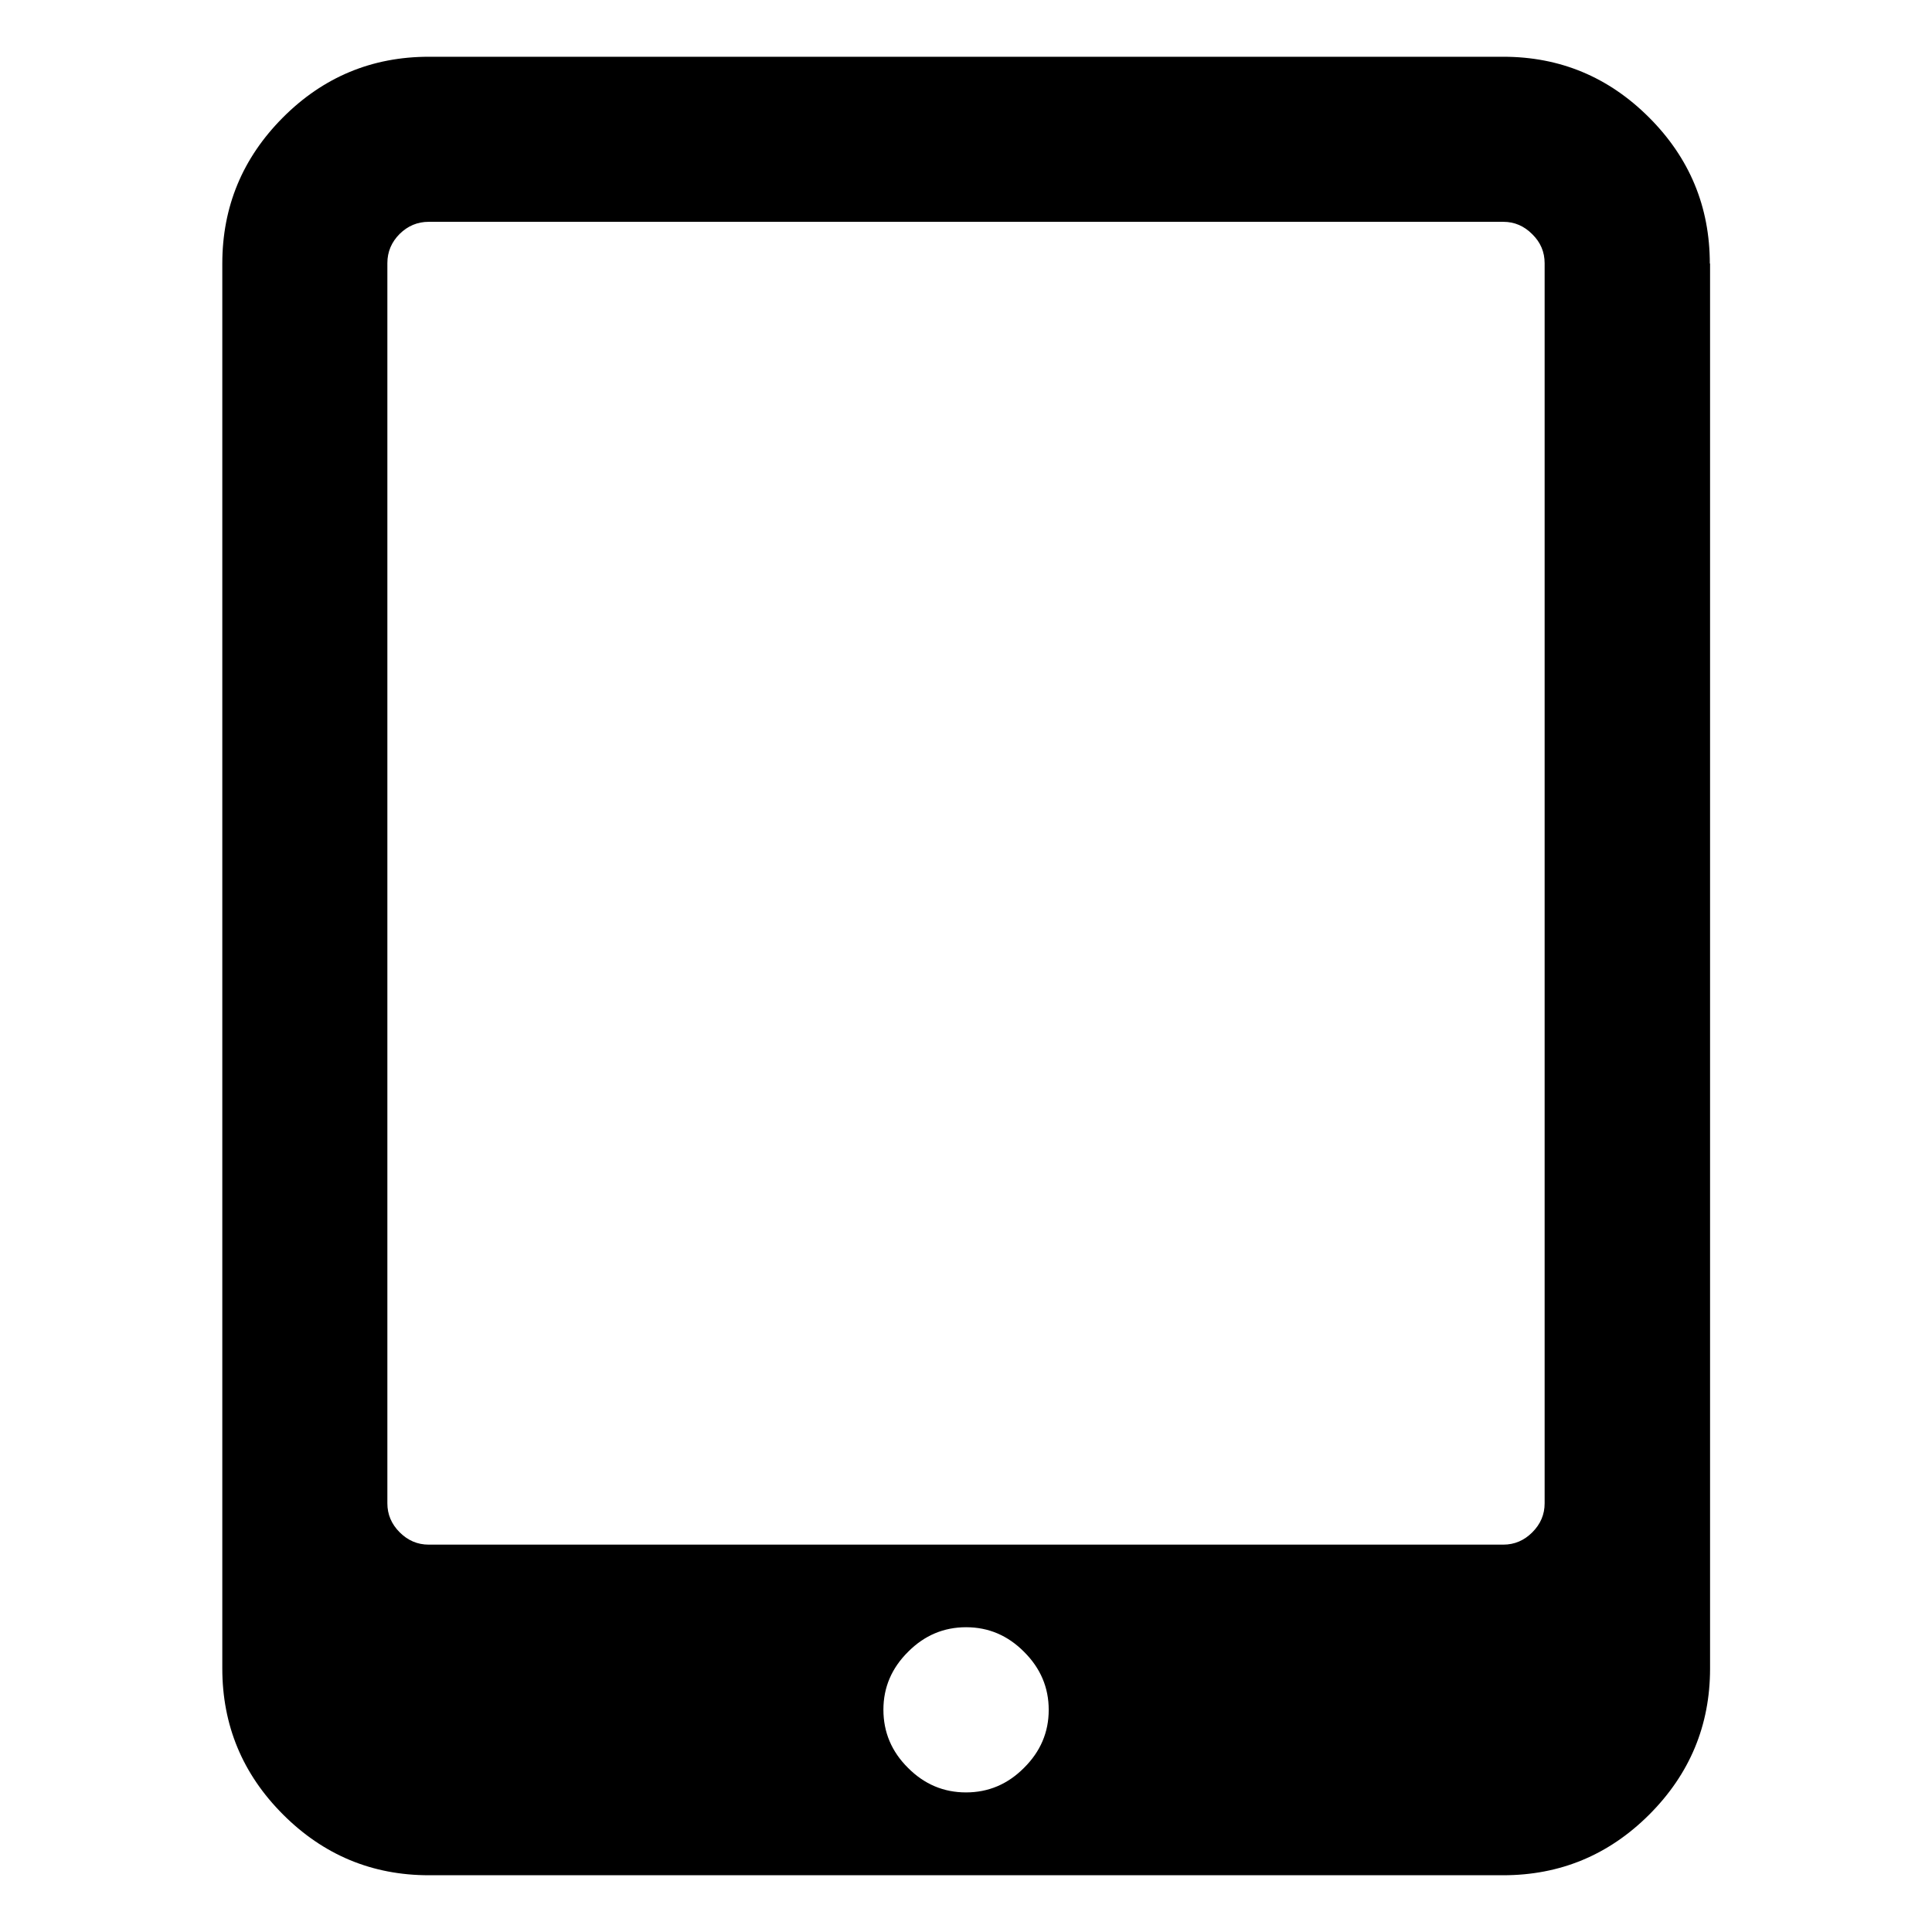 <svg xmlns="http://www.w3.org/2000/svg" width="16" height="16" zoomAndPan="disable" preserveAspectRatio="xmaxYmax"><path d="M8.685 14.16q0-.277-.204-.48-.202-.204-.48-.204-.278 0-.48.203-.205.203-.205.48 0 .28.204.482.202.203.48.203.278 0 .48-.203.205-.203.205-.48zm4.107-1.71V2.18q0-.14-.102-.24-.102-.103-.24-.103h-8.9q-.138 0-.24.1-.102.102-.102.242V12.45q0 .138.102.24.102.102.24.102h8.9q.138 0 .24-.102.102-.102.102-.24zm1.37-10.268v11.636q0 .706-.504 1.21-.503.502-1.21.502H3.552q-.705 0-1.208-.503t-.503-1.21V2.183q0-.706.502-1.21Q2.845.47 3.552.47h8.897q.705 0 1.208.503t.503 1.21z"/></svg>